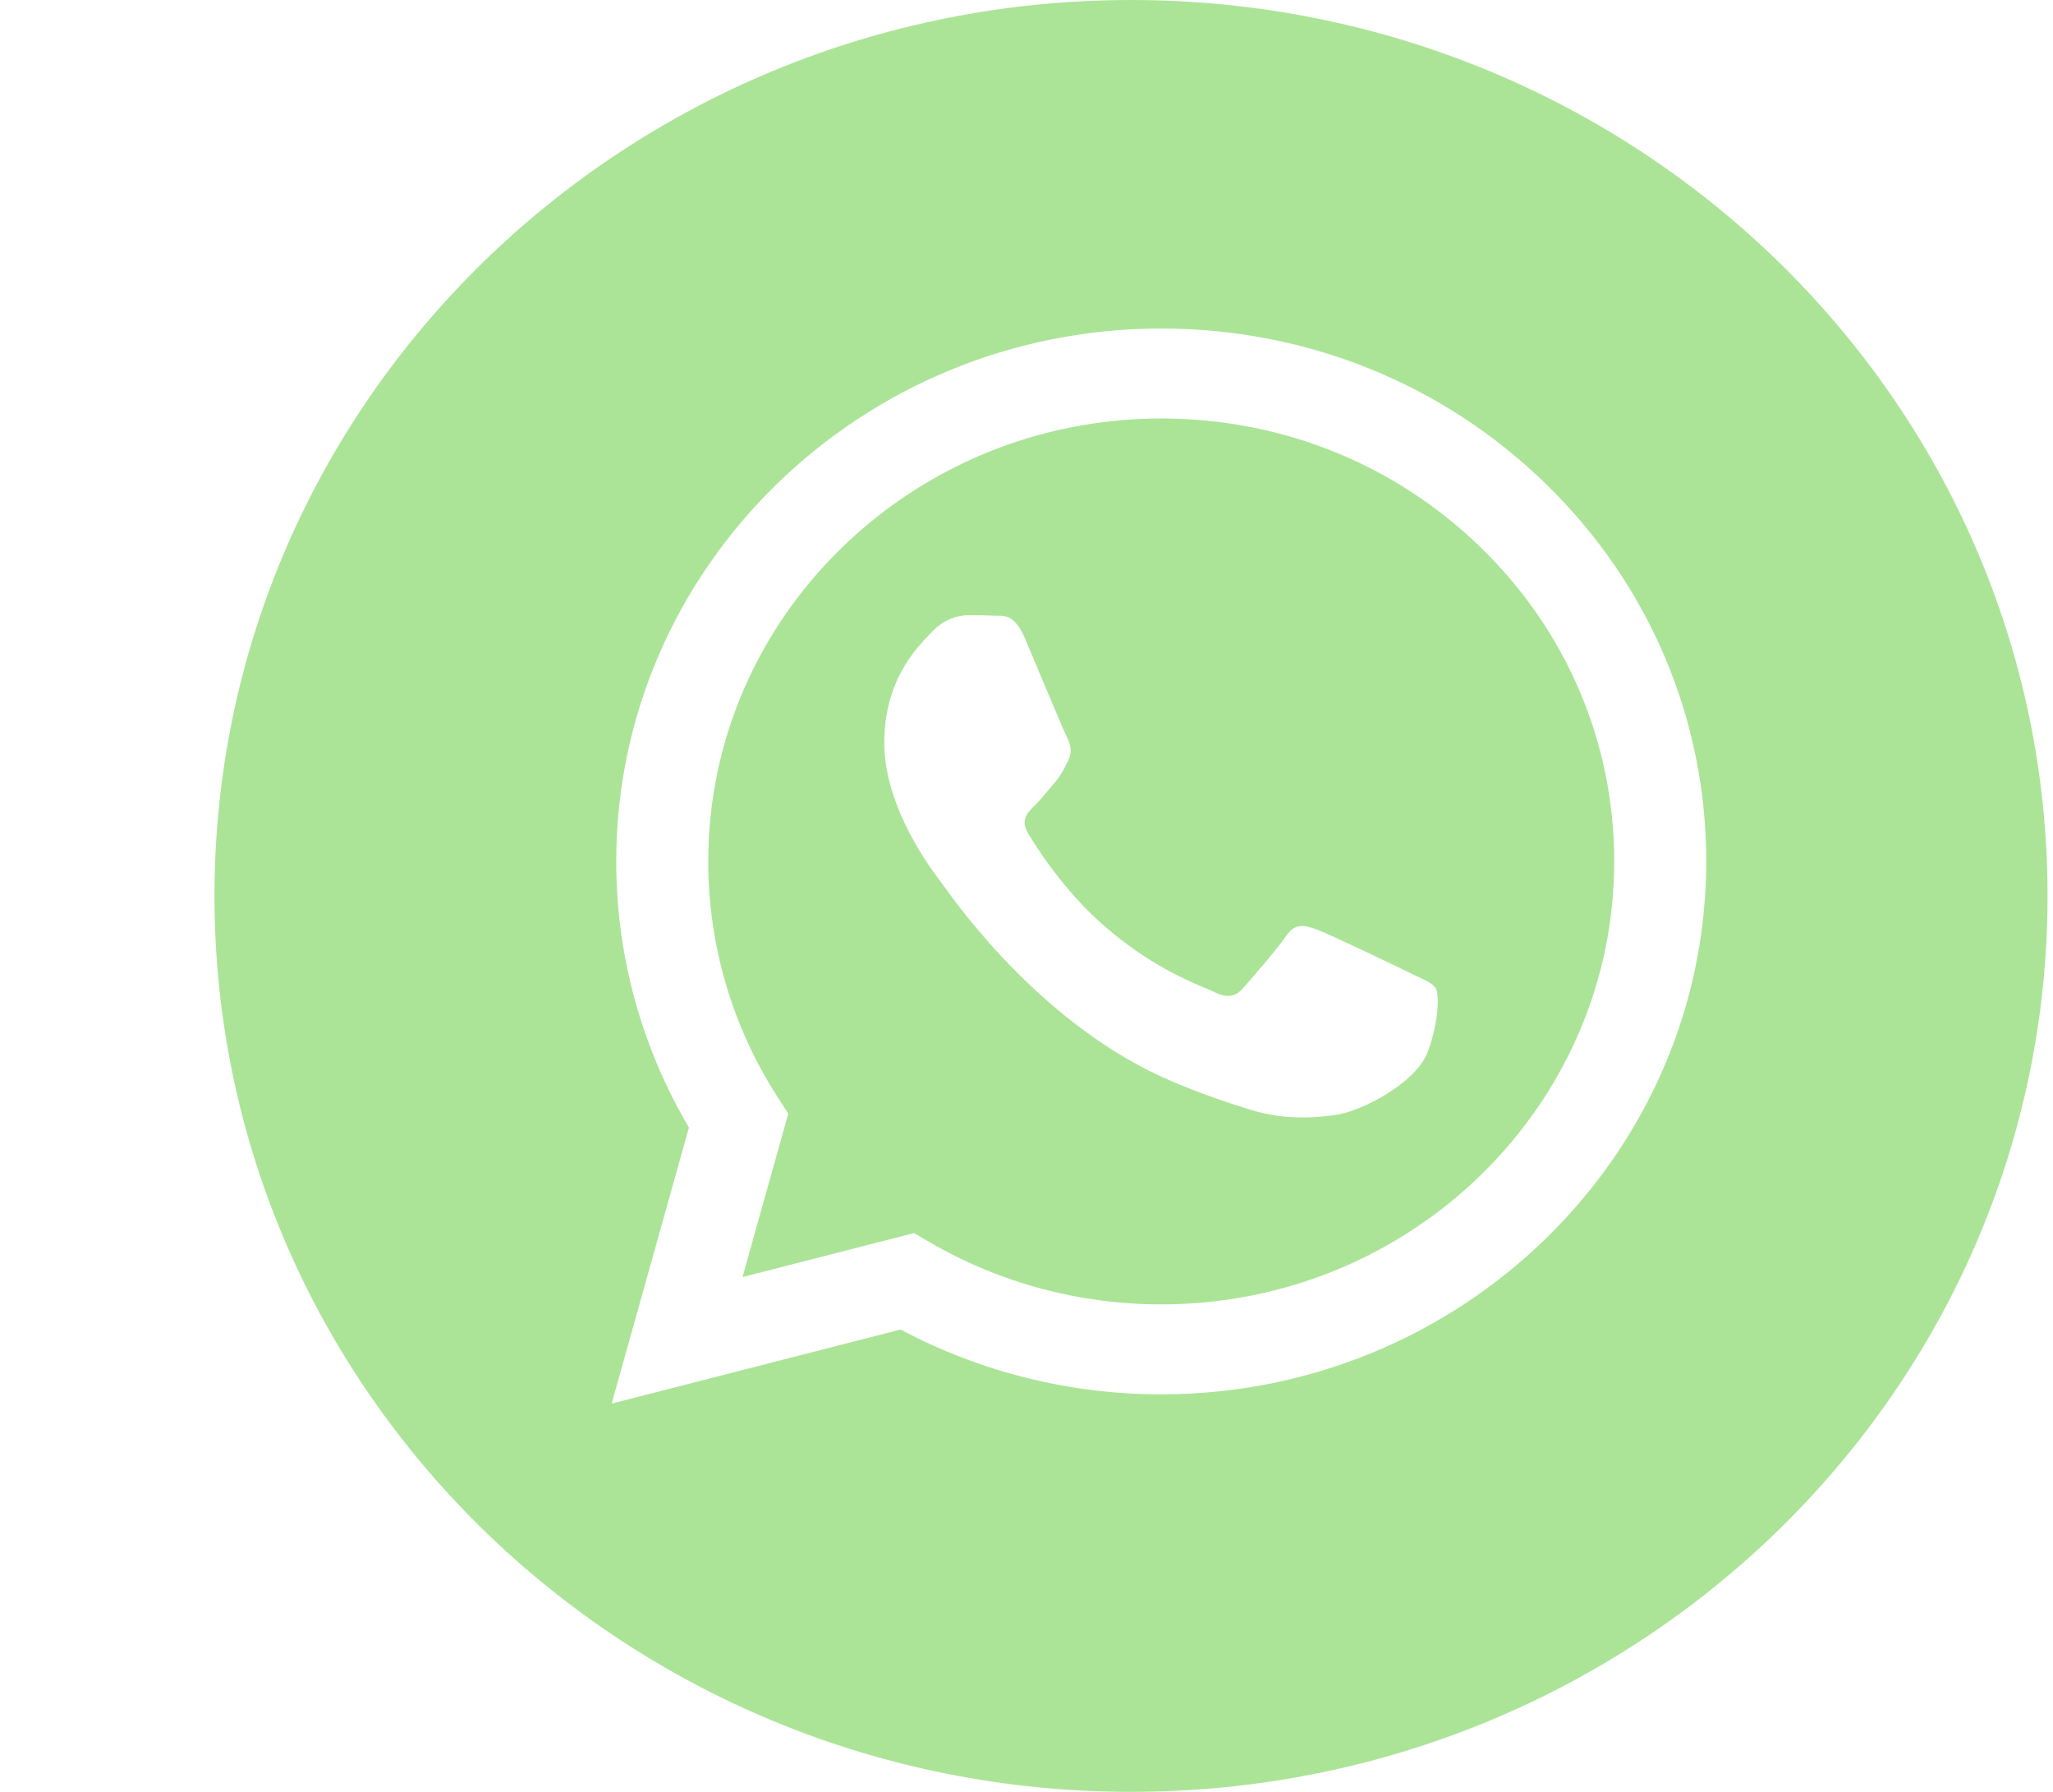 <svg width="55" height="48" viewBox="0 0 55 48" fill="none" xmlns="http://www.w3.org/2000/svg">
<path fill-rule="evenodd" clip-rule="evenodd" d="M5.746 24C5.746 37.255 16.739 48 30.3 48C43.861 48 54.854 37.255 54.854 24C54.854 10.745 43.861 0 30.3 0C16.739 0 5.746 10.745 5.746 24ZM45.71 23.081C45.706 30.948 39.159 37.349 31.109 37.352H31.103C28.66 37.352 26.259 36.752 24.126 35.615L16.386 37.6L18.457 30.205C17.18 28.041 16.508 25.585 16.509 23.07C16.512 15.202 23.061 8.8 31.109 8.8C35.015 8.802 38.681 10.288 41.437 12.985C44.194 15.683 45.711 19.268 45.71 23.081Z" fill="#ABE497"/>
<path fill-rule="evenodd" clip-rule="evenodd" d="M19.892 34.21L24.485 33.032L24.928 33.289C26.791 34.37 28.927 34.941 31.104 34.942H31.109C37.798 34.942 43.242 29.621 43.245 23.081C43.246 19.911 41.985 16.931 39.694 14.689C37.402 12.447 34.355 11.211 31.114 11.21C24.42 11.21 18.976 16.531 18.974 23.071C18.973 25.312 19.614 27.495 20.829 29.384L21.118 29.832L19.892 34.21ZM37.965 26.154C38.22 26.274 38.392 26.355 38.465 26.475C38.556 26.624 38.556 27.338 38.252 28.171C37.948 29.004 36.491 29.764 35.79 29.866C35.161 29.958 34.366 29.997 33.492 29.725C32.962 29.561 32.283 29.341 31.412 28.974C27.992 27.53 25.681 24.29 25.244 23.678C25.213 23.635 25.192 23.605 25.18 23.59L25.177 23.586C24.984 23.334 23.69 21.647 23.69 19.901C23.69 18.258 24.516 17.397 24.896 17.001C24.922 16.974 24.946 16.949 24.967 16.926C25.302 16.569 25.697 16.48 25.94 16.48C26.183 16.48 26.427 16.482 26.639 16.492C26.666 16.494 26.693 16.494 26.721 16.493C26.934 16.492 27.199 16.491 27.46 17.105C27.561 17.341 27.708 17.691 27.863 18.061C28.177 18.808 28.524 19.633 28.585 19.752C28.676 19.931 28.737 20.139 28.615 20.377C28.597 20.413 28.58 20.446 28.564 20.479C28.473 20.661 28.405 20.795 28.25 20.972C28.19 21.041 28.127 21.116 28.064 21.191C27.938 21.341 27.813 21.49 27.703 21.596C27.521 21.774 27.331 21.967 27.543 22.324C27.756 22.681 28.488 23.849 29.573 24.794C30.739 25.811 31.752 26.241 32.266 26.458C32.366 26.501 32.447 26.535 32.507 26.564C32.871 26.743 33.084 26.713 33.297 26.475C33.51 26.237 34.209 25.434 34.452 25.077C34.695 24.72 34.939 24.779 35.273 24.898C35.607 25.018 37.401 25.88 37.766 26.059C37.837 26.093 37.904 26.125 37.965 26.154Z" fill="#ABE497"/>
</svg>
